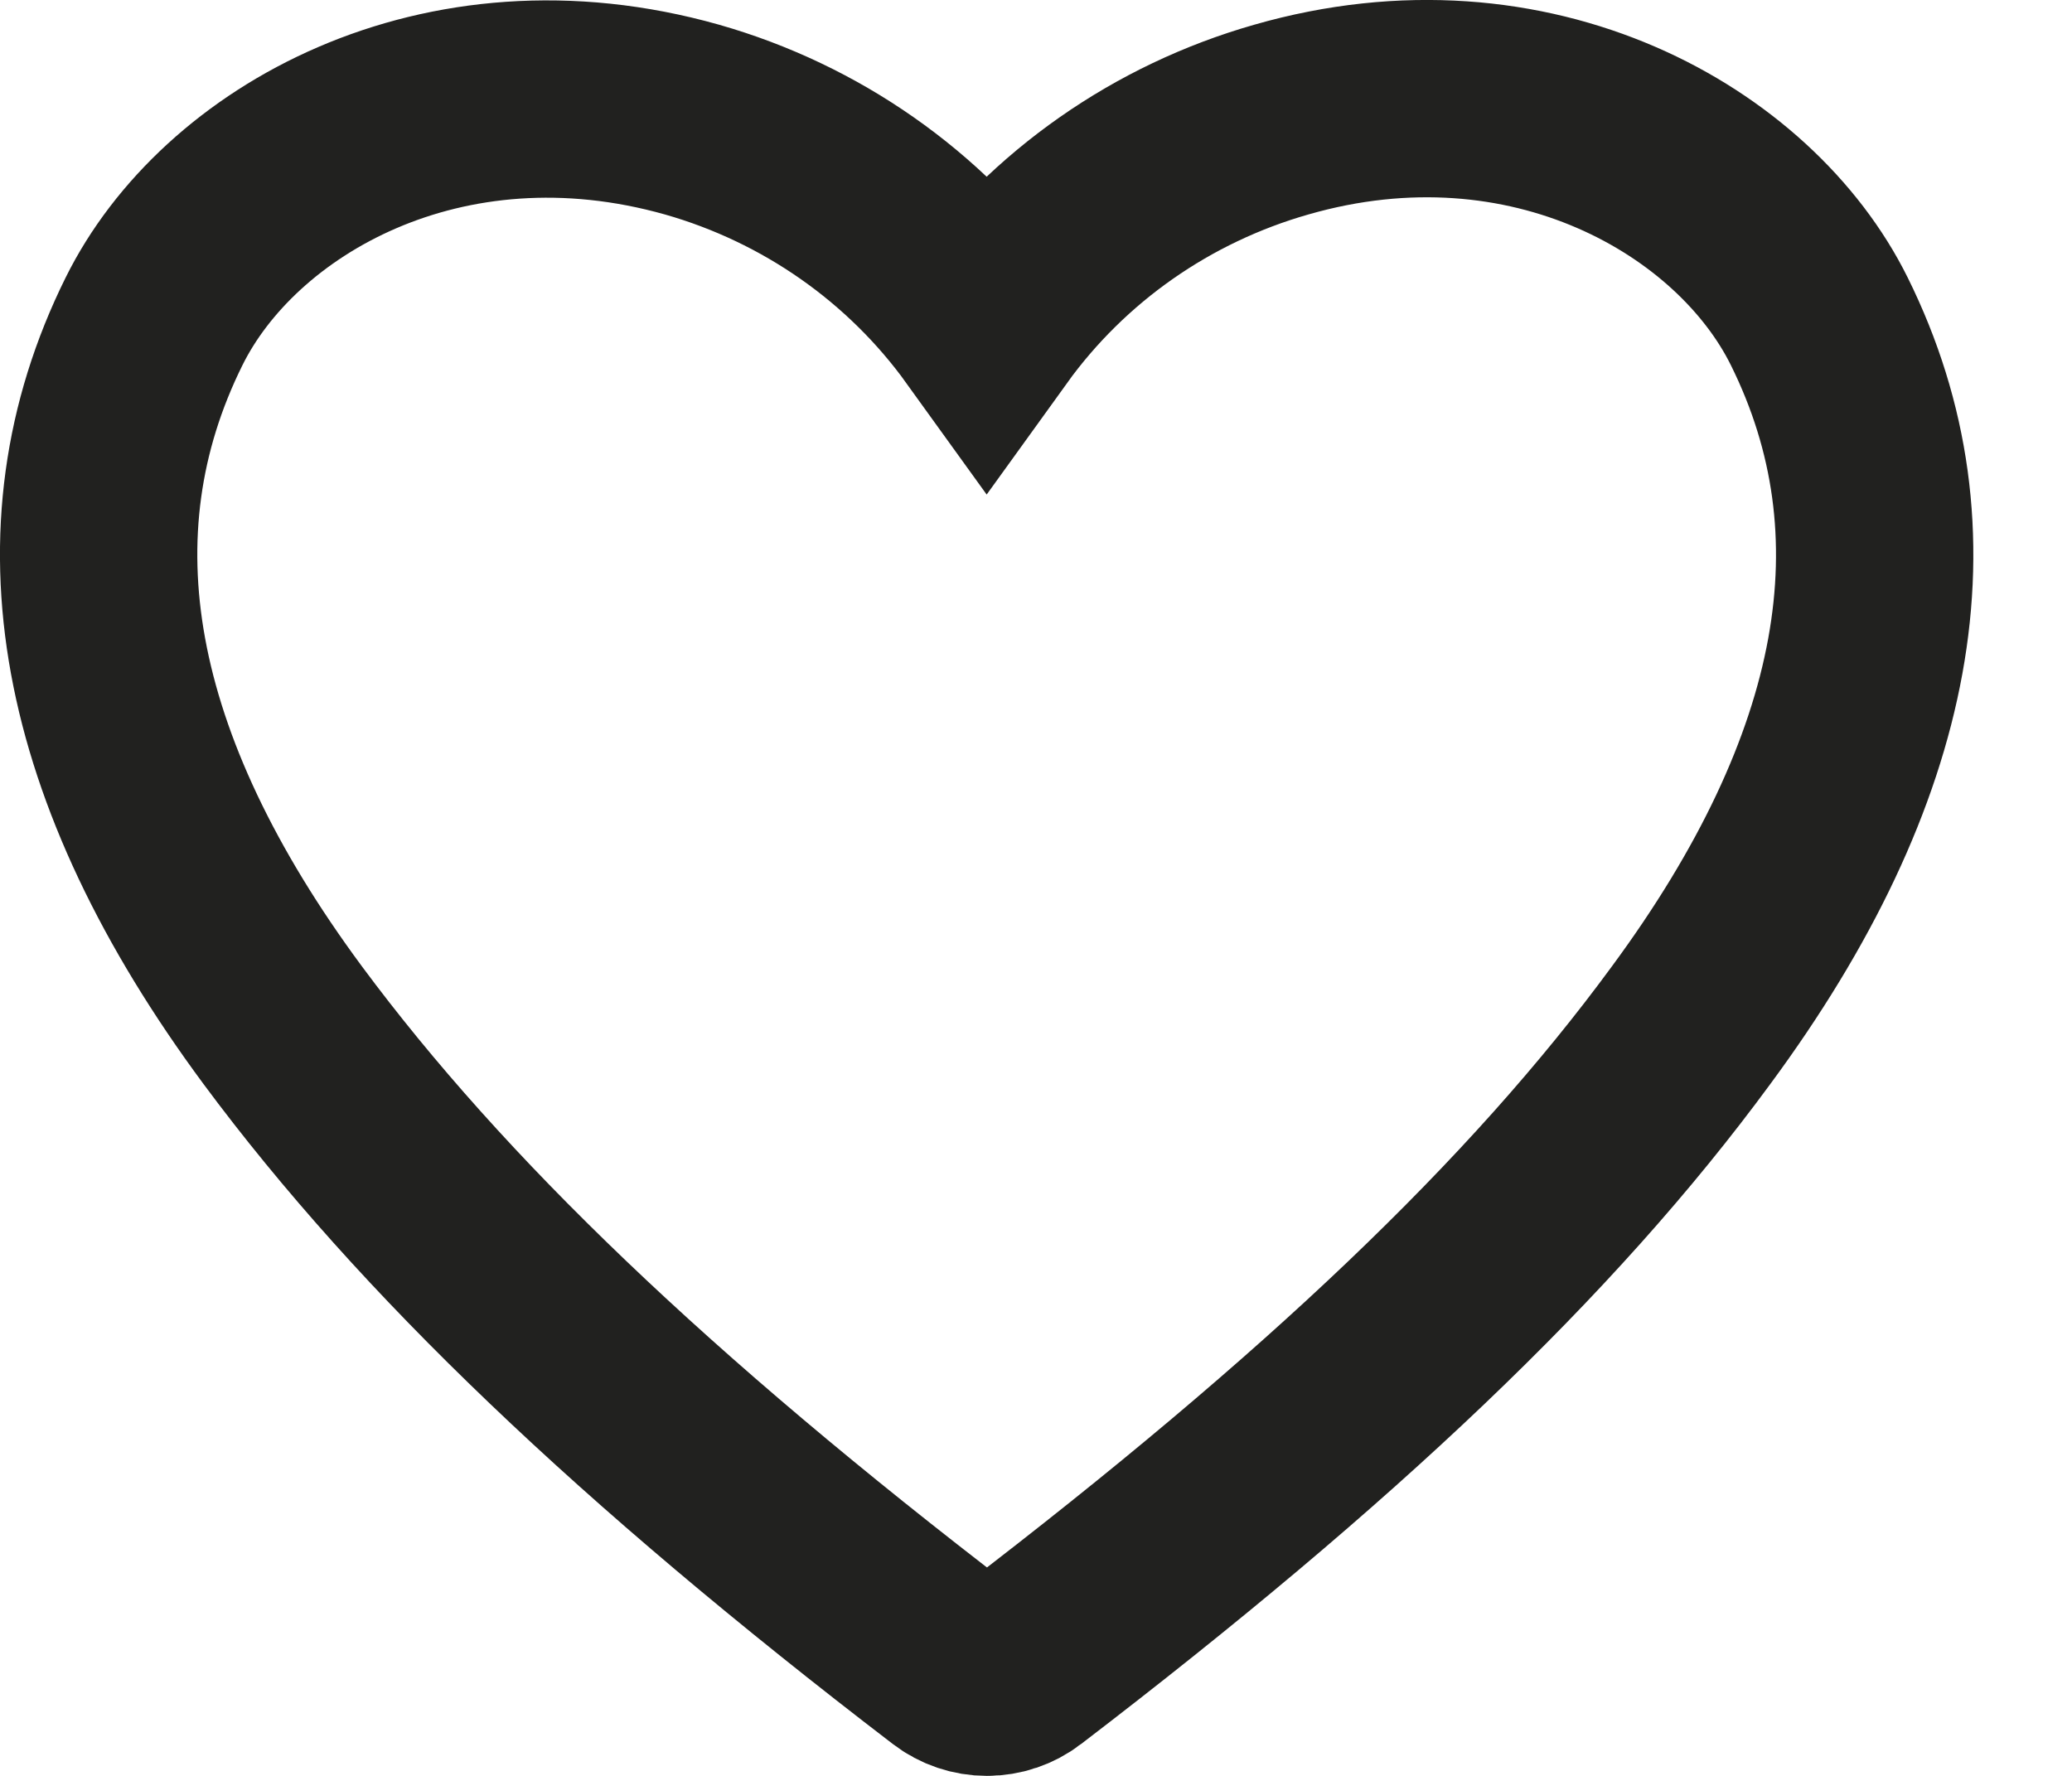 <svg width="21" height="18" viewBox="0 0 21 18" fill="none" xmlns="http://www.w3.org/2000/svg">
<path d="M18.439 3.258C17.685 1.734 15.513 0.486 12.987 1.212C11.78 1.556 10.727 2.293 10 3.302C9.273 2.293 8.22 1.556 7.013 1.212C4.481 0.497 2.315 1.734 1.561 3.258C0.503 5.392 0.942 7.792 2.866 10.392C4.374 12.426 6.529 14.488 9.657 16.883C9.756 16.959 9.877 17 10.003 17C10.128 17 10.25 16.959 10.349 16.883C13.471 14.494 15.631 12.448 17.139 10.392C19.058 7.792 19.496 5.392 18.439 3.258V3.258Z" stroke="#21211F" stroke-width="2"/>
</svg>
